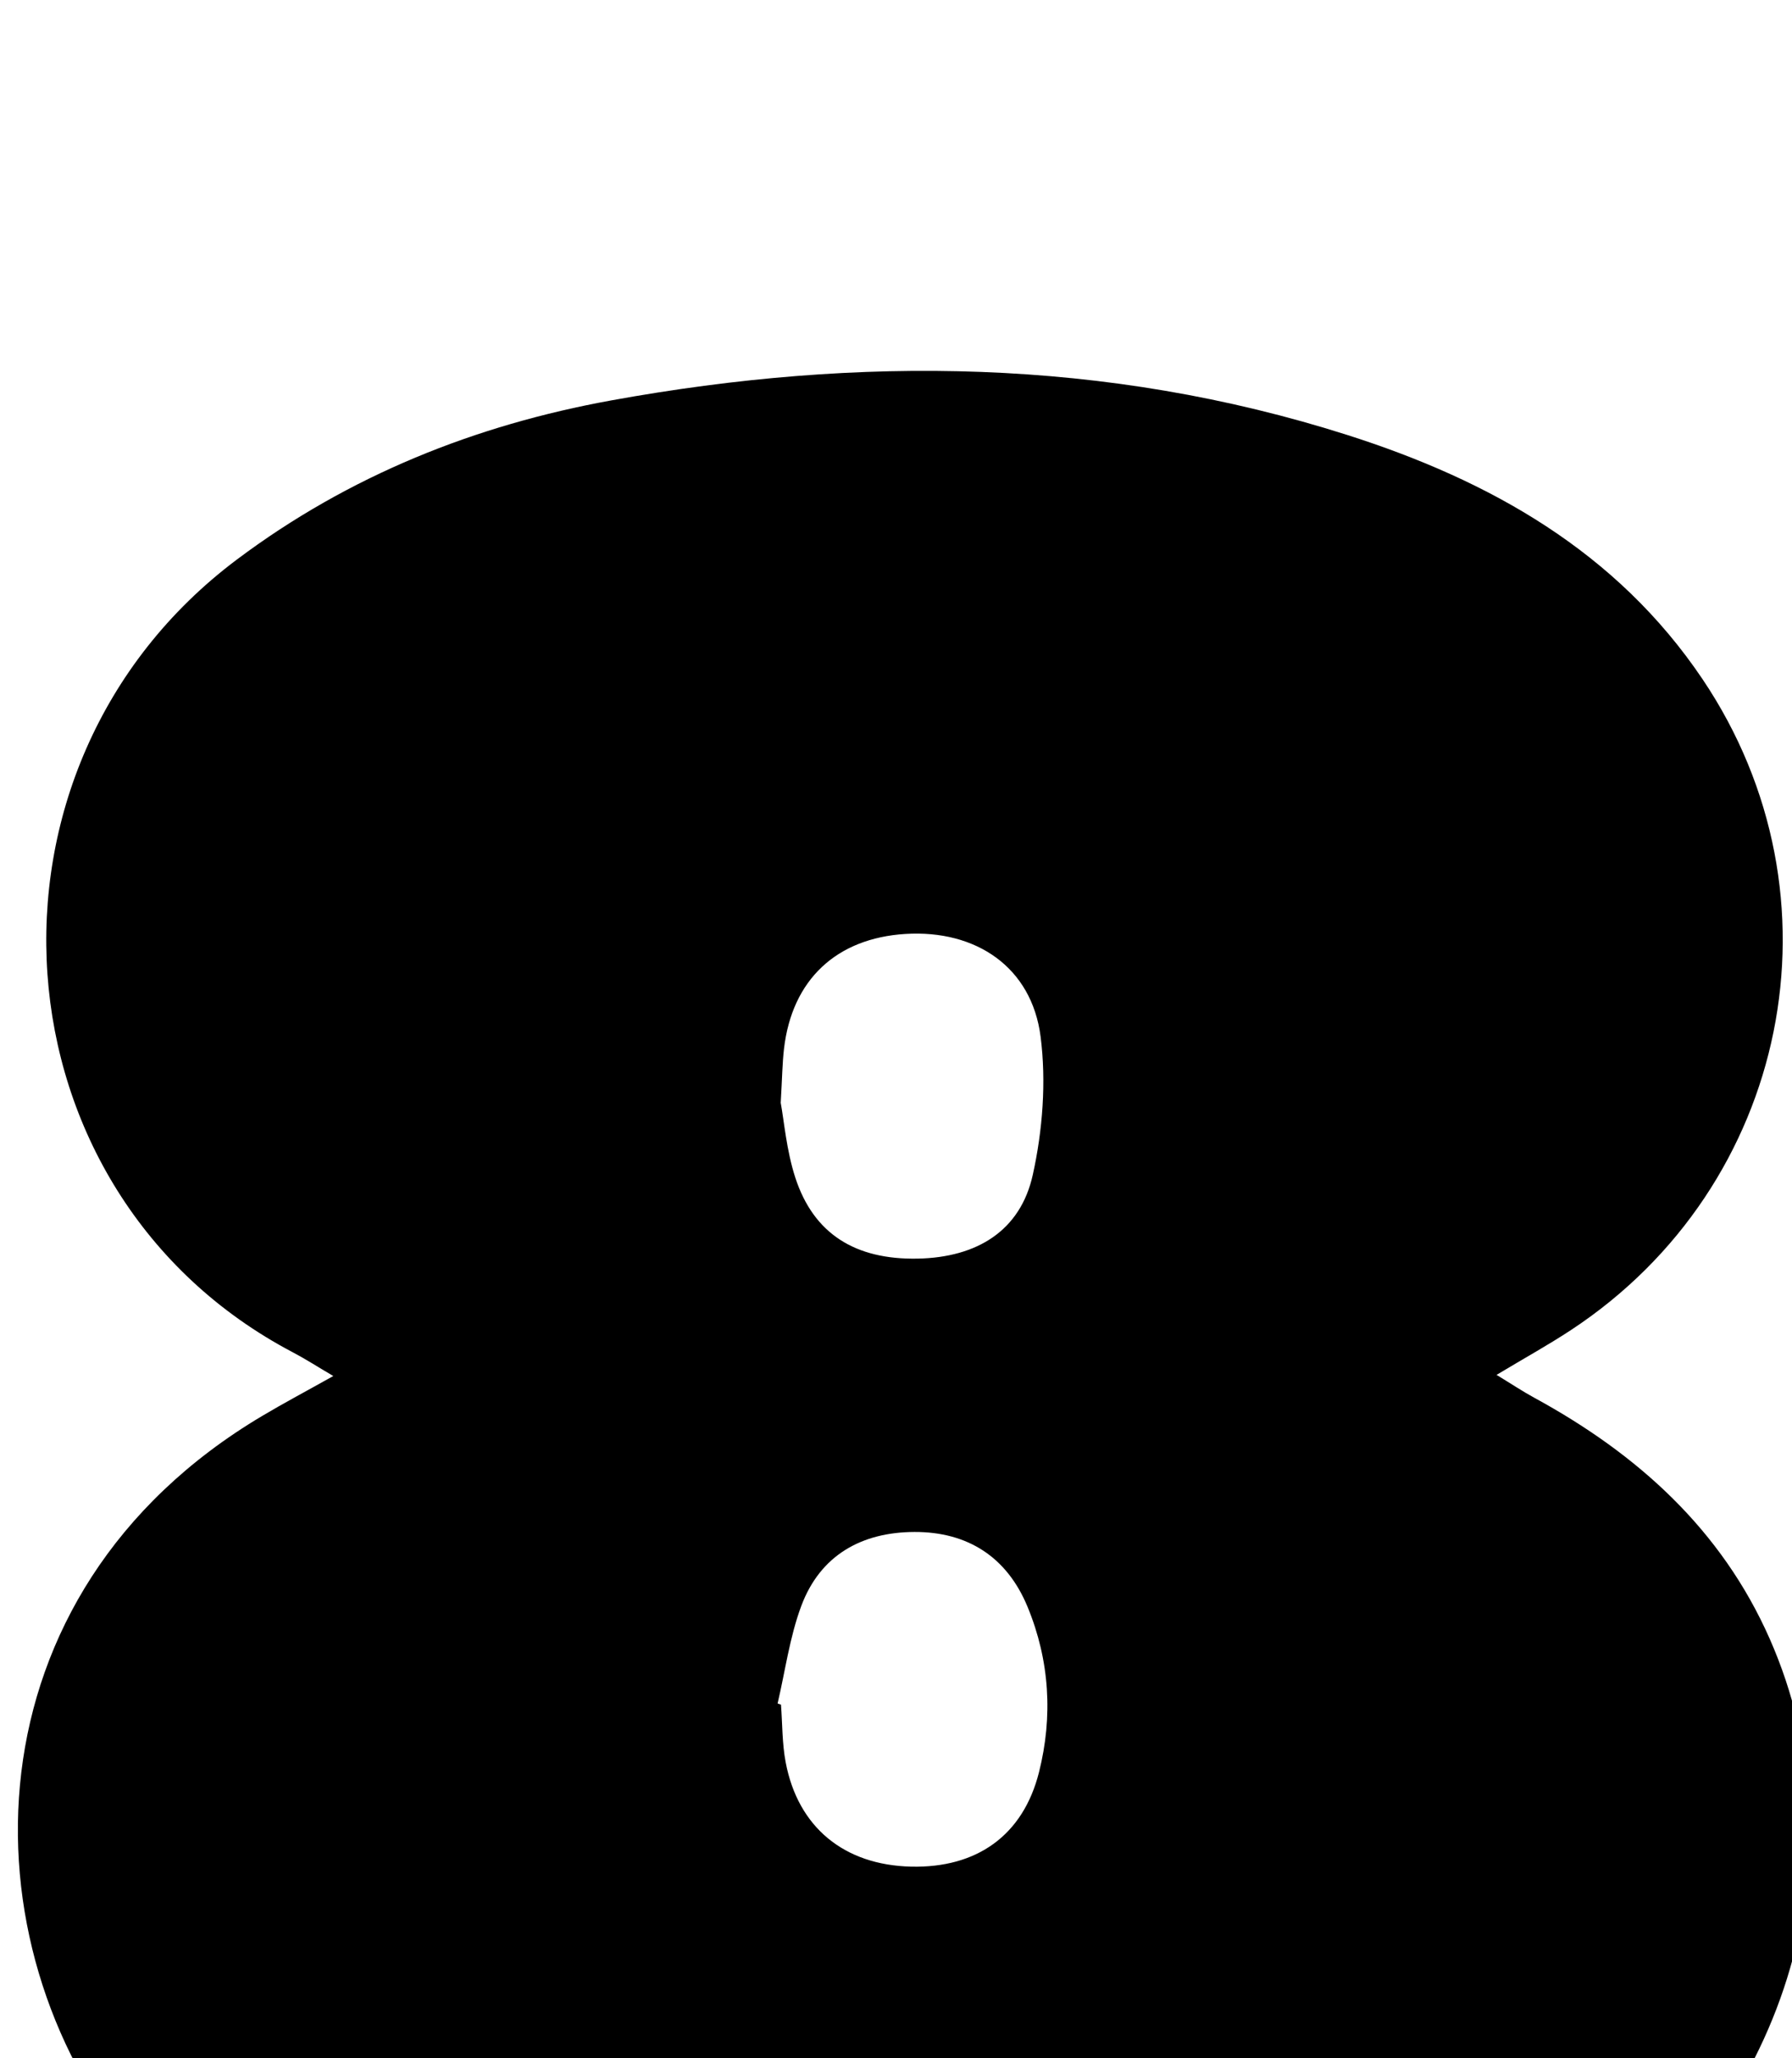 <?xml version="1.0" encoding="iso-8859-1"?>
<!-- Generator: Adobe Illustrator 25.2.1, SVG Export Plug-In . SVG Version: 6.00 Build 0)  -->
<svg version="1.1" xmlns="http://www.w3.org/2000/svg" xmlns:xlink="http://www.w3.org/1999/xlink" x="0px" y="0px"
	 viewBox="0 0 185.18 212.6" style="enable-background:new 0 0 185.18 212.6;" xml:space="preserve">
<g>
	<path d="M34.442,142.14c-1.693-0.996-2.897-1.773-4.161-2.437C-1.074,123.244-4.111,79.23,24.493,57.789
		c11.59-8.688,24.642-13.88,38.685-16.43c25.572-4.643,51.053-4.383,76.045,3.573c14.718,4.685,27.839,12.038,36.719,25.235
		c15.075,22.403,8.984,52.323-13.545,67.186c-2.339,1.543-4.8,2.9-7.747,4.669c1.53,0.931,2.682,1.7,3.894,2.36
		c10.662,5.808,19.341,13.602,24.329,24.895c9.967,22.567,1.484,49.545-19.925,64.162c-12.51,8.541-26.506,13.093-41.275,15.31
		c-22.607,3.393-45.153,3.017-67.398-2.739c-15.771-4.08-29.991-11.025-40.592-23.902c-17.59-21.367-17.49-57.486,13.417-75.848
		C29.339,144.929,31.643,143.707,34.442,142.14z M80.355,175.965c0.117,0.041,0.233,0.081,0.35,0.122
		c0.149,1.984,0.115,4.002,0.482,5.945c1.267,6.718,6.038,10.624,12.956,10.787c6.777,0.16,11.574-3.203,13.223-9.748
		c1.451-5.762,1.104-11.558-1.183-17.092c-2.126-5.143-6.183-7.747-11.685-7.73c-5.454,0.017-9.745,2.399-11.701,7.656
		C81.601,169.117,81.144,172.603,80.355,175.965z M80.677,113.918c0.349,1.875,0.589,4.902,1.501,7.71
		c1.892,5.826,6.197,8.512,12.658,8.384c6.131-0.121,10.61-2.88,11.888-8.65c1.021-4.61,1.404-9.608,0.809-14.273
		c-0.914-7.168-6.656-11.067-13.976-10.614c-7.137,0.442-11.711,4.741-12.539,11.843C80.844,109.804,80.83,111.307,80.677,113.918z"
		/>
</g>
</svg>
